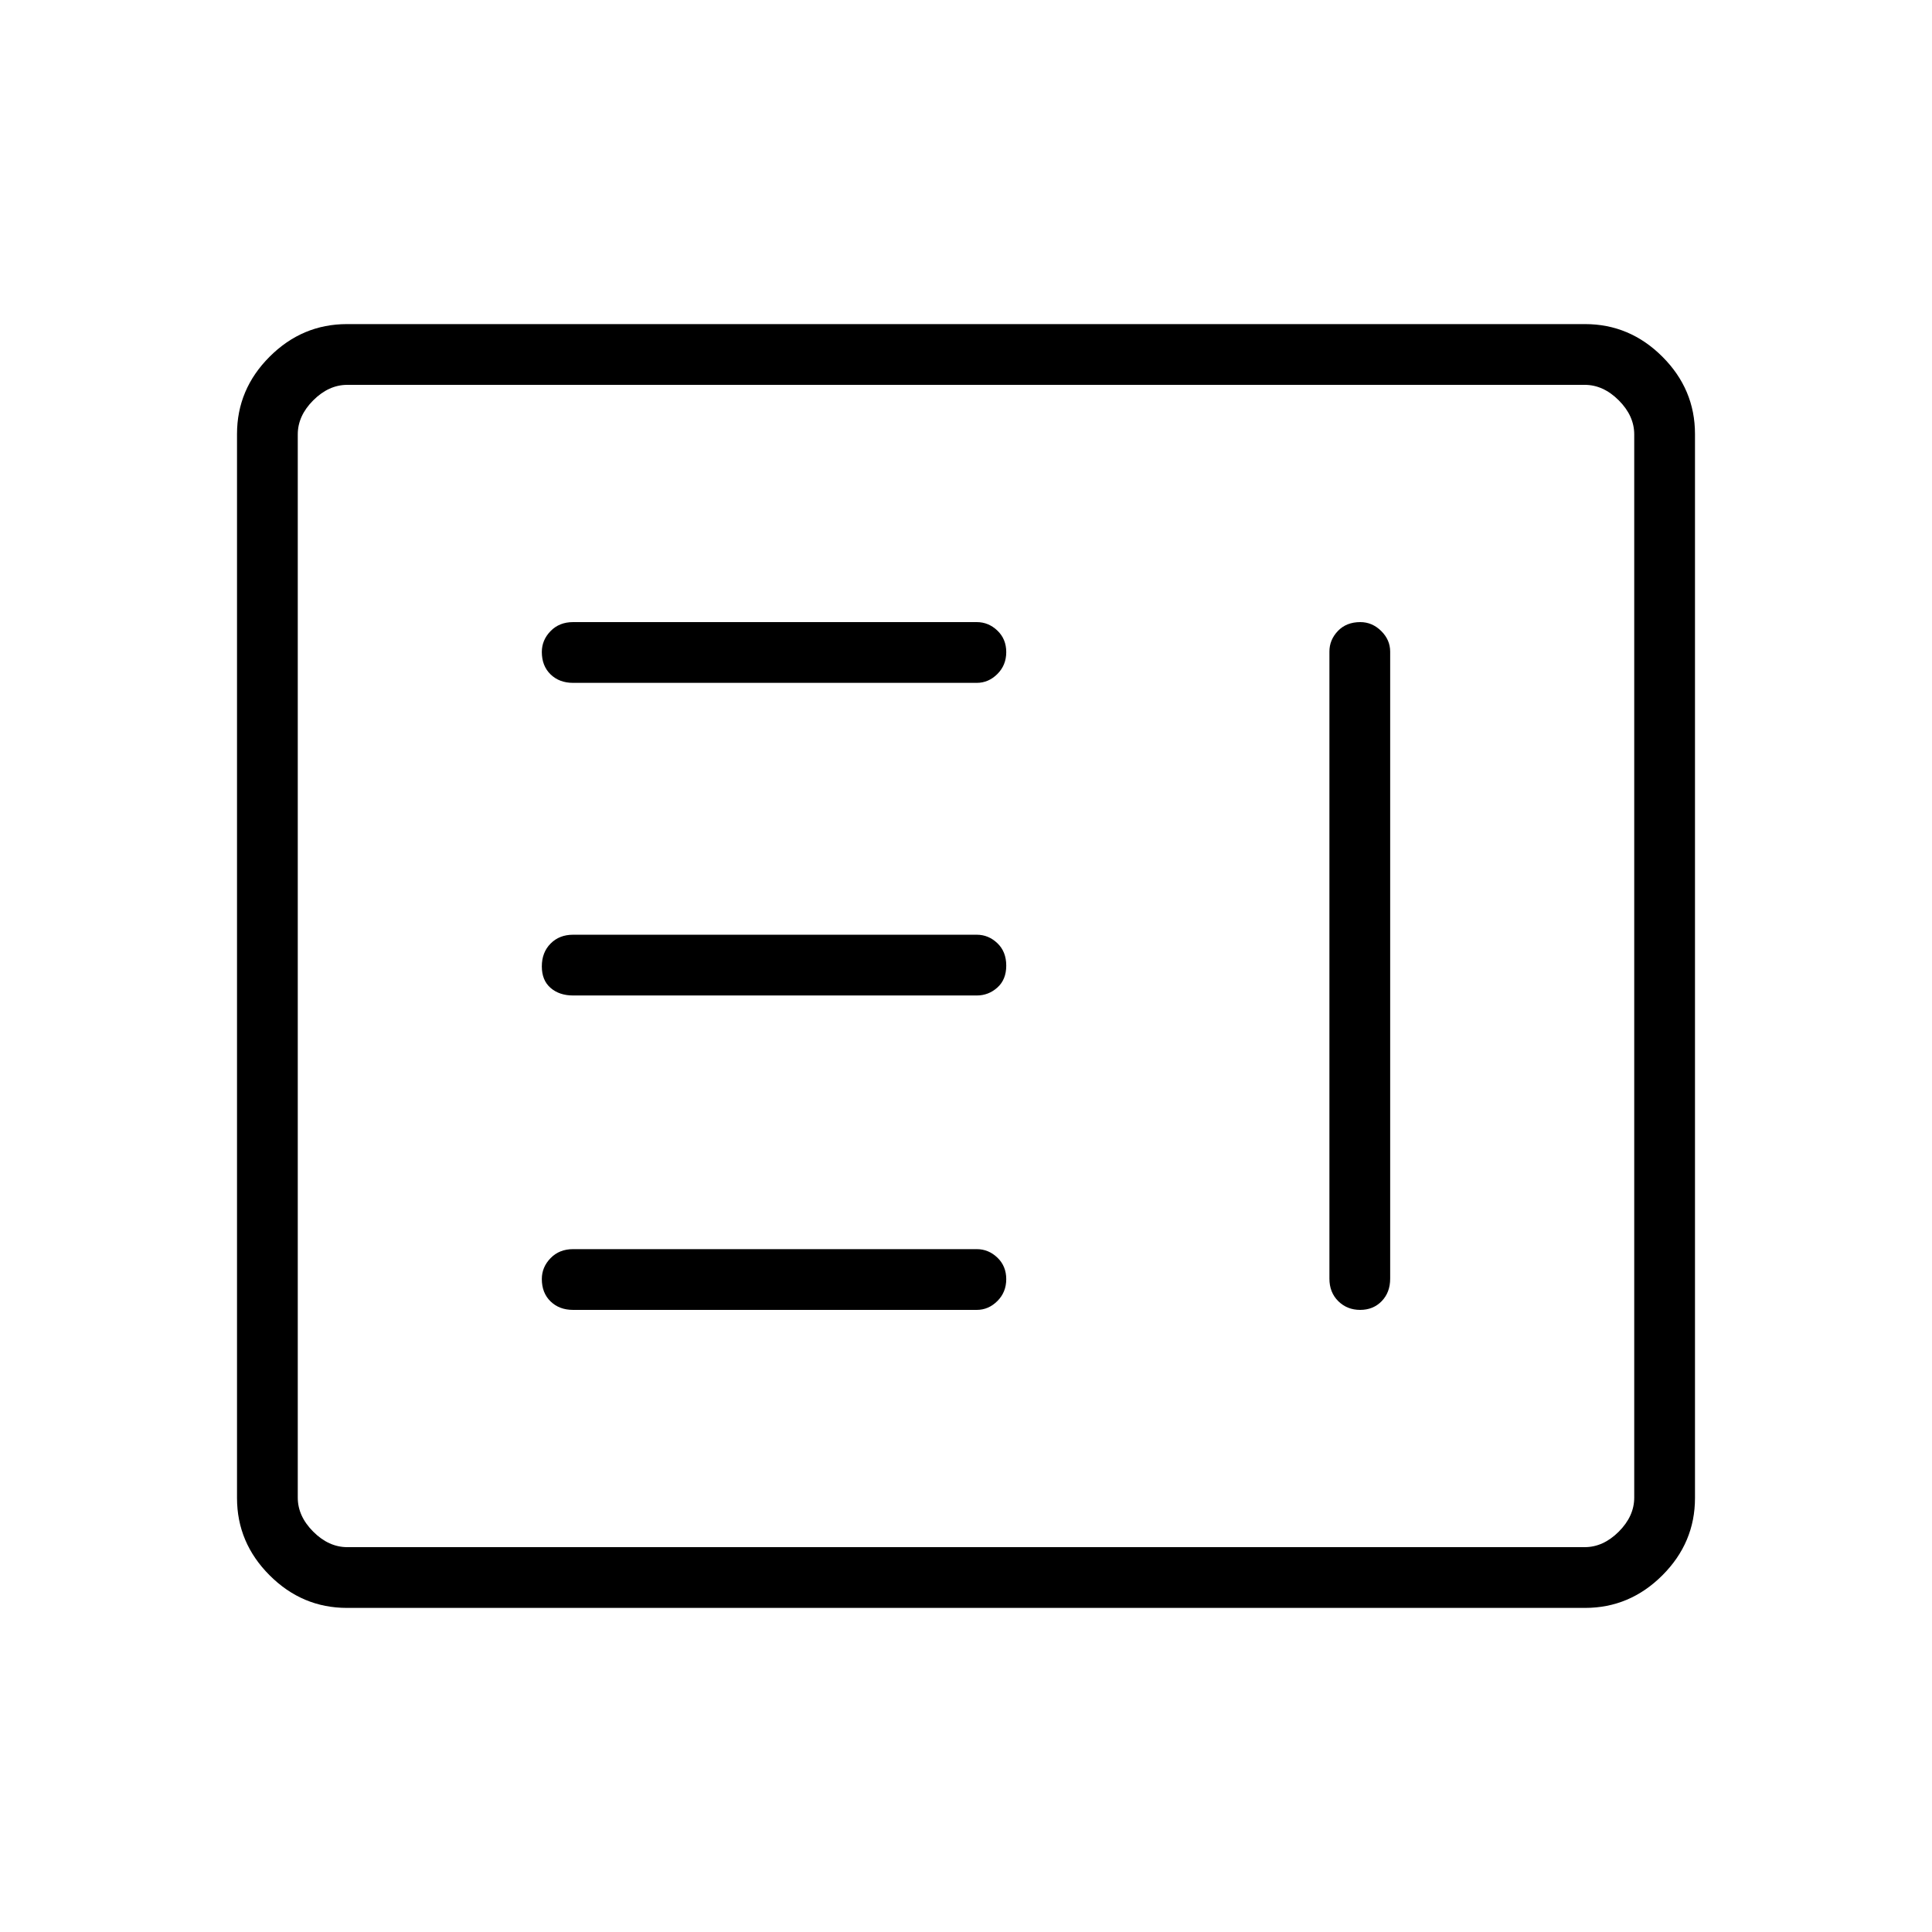 <svg xmlns="http://www.w3.org/2000/svg" height="48" viewBox="0 -960 960 960" width="48"><path d="M284.77-309.12h200.58q5.83 0 10.24-4.4T500-324.4q0-6.48-4.41-10.7-4.41-4.21-10.24-4.21H284.77q-6.85 0-11.19 4.47-4.35 4.47-4.35 10.38 0 6.92 4.35 11.13 4.34 4.21 11.19 4.21Zm391.16-341.76q-6.93 0-11.14 4.41-4.21 4.41-4.21 10.24v311.58q0 6.84 4.4 11.19 4.4 4.34 10.88 4.34 6.49 0 10.7-4.34 4.21-4.35 4.21-11.19v-311.58q0-5.83-4.47-10.24-4.46-4.41-10.37-4.41ZM284.77-465.35h200.58q5.83 0 10.24-3.95 4.41-3.96 4.41-10.89 0-6.93-4.41-11.14-4.41-4.21-10.24-4.21H284.77q-6.85 0-11.19 4.4-4.35 4.4-4.35 11.33t4.35 10.69q4.34 3.77 11.19 3.77Zm0-155.34h200.58q5.83 0 10.24-4.4t4.41-10.89q0-6.48-4.41-10.69-4.41-4.21-10.24-4.21H284.77q-6.85 0-11.19 4.46-4.35 4.47-4.35 10.38 0 6.92 4.35 11.14 4.34 4.21 11.19 4.21ZM172.41-161.04q-22.24 0-38.44-16.2-16.2-16.19-16.2-38.42v-528.68q0-22.23 16.2-38.42 16.2-16.2 38.44-16.2h615.18q22.24 0 38.44 16.2 16.2 16.19 16.2 38.42v528.68q0 22.23-16.2 38.42-16.2 16.2-38.44 16.2H172.41Zm.17-30.19h614.84q9.23 0 16.93-7.69 7.69-7.7 7.69-16.93v-528.3q0-9.23-7.69-16.93-7.7-7.69-16.93-7.69H172.58q-9.23 0-16.93 7.69-7.69 7.7-7.69 16.93v528.3q0 9.23 7.69 16.93 7.7 7.69 16.93 7.69Zm-24.62 0v-577.54 577.54Z"/></svg>